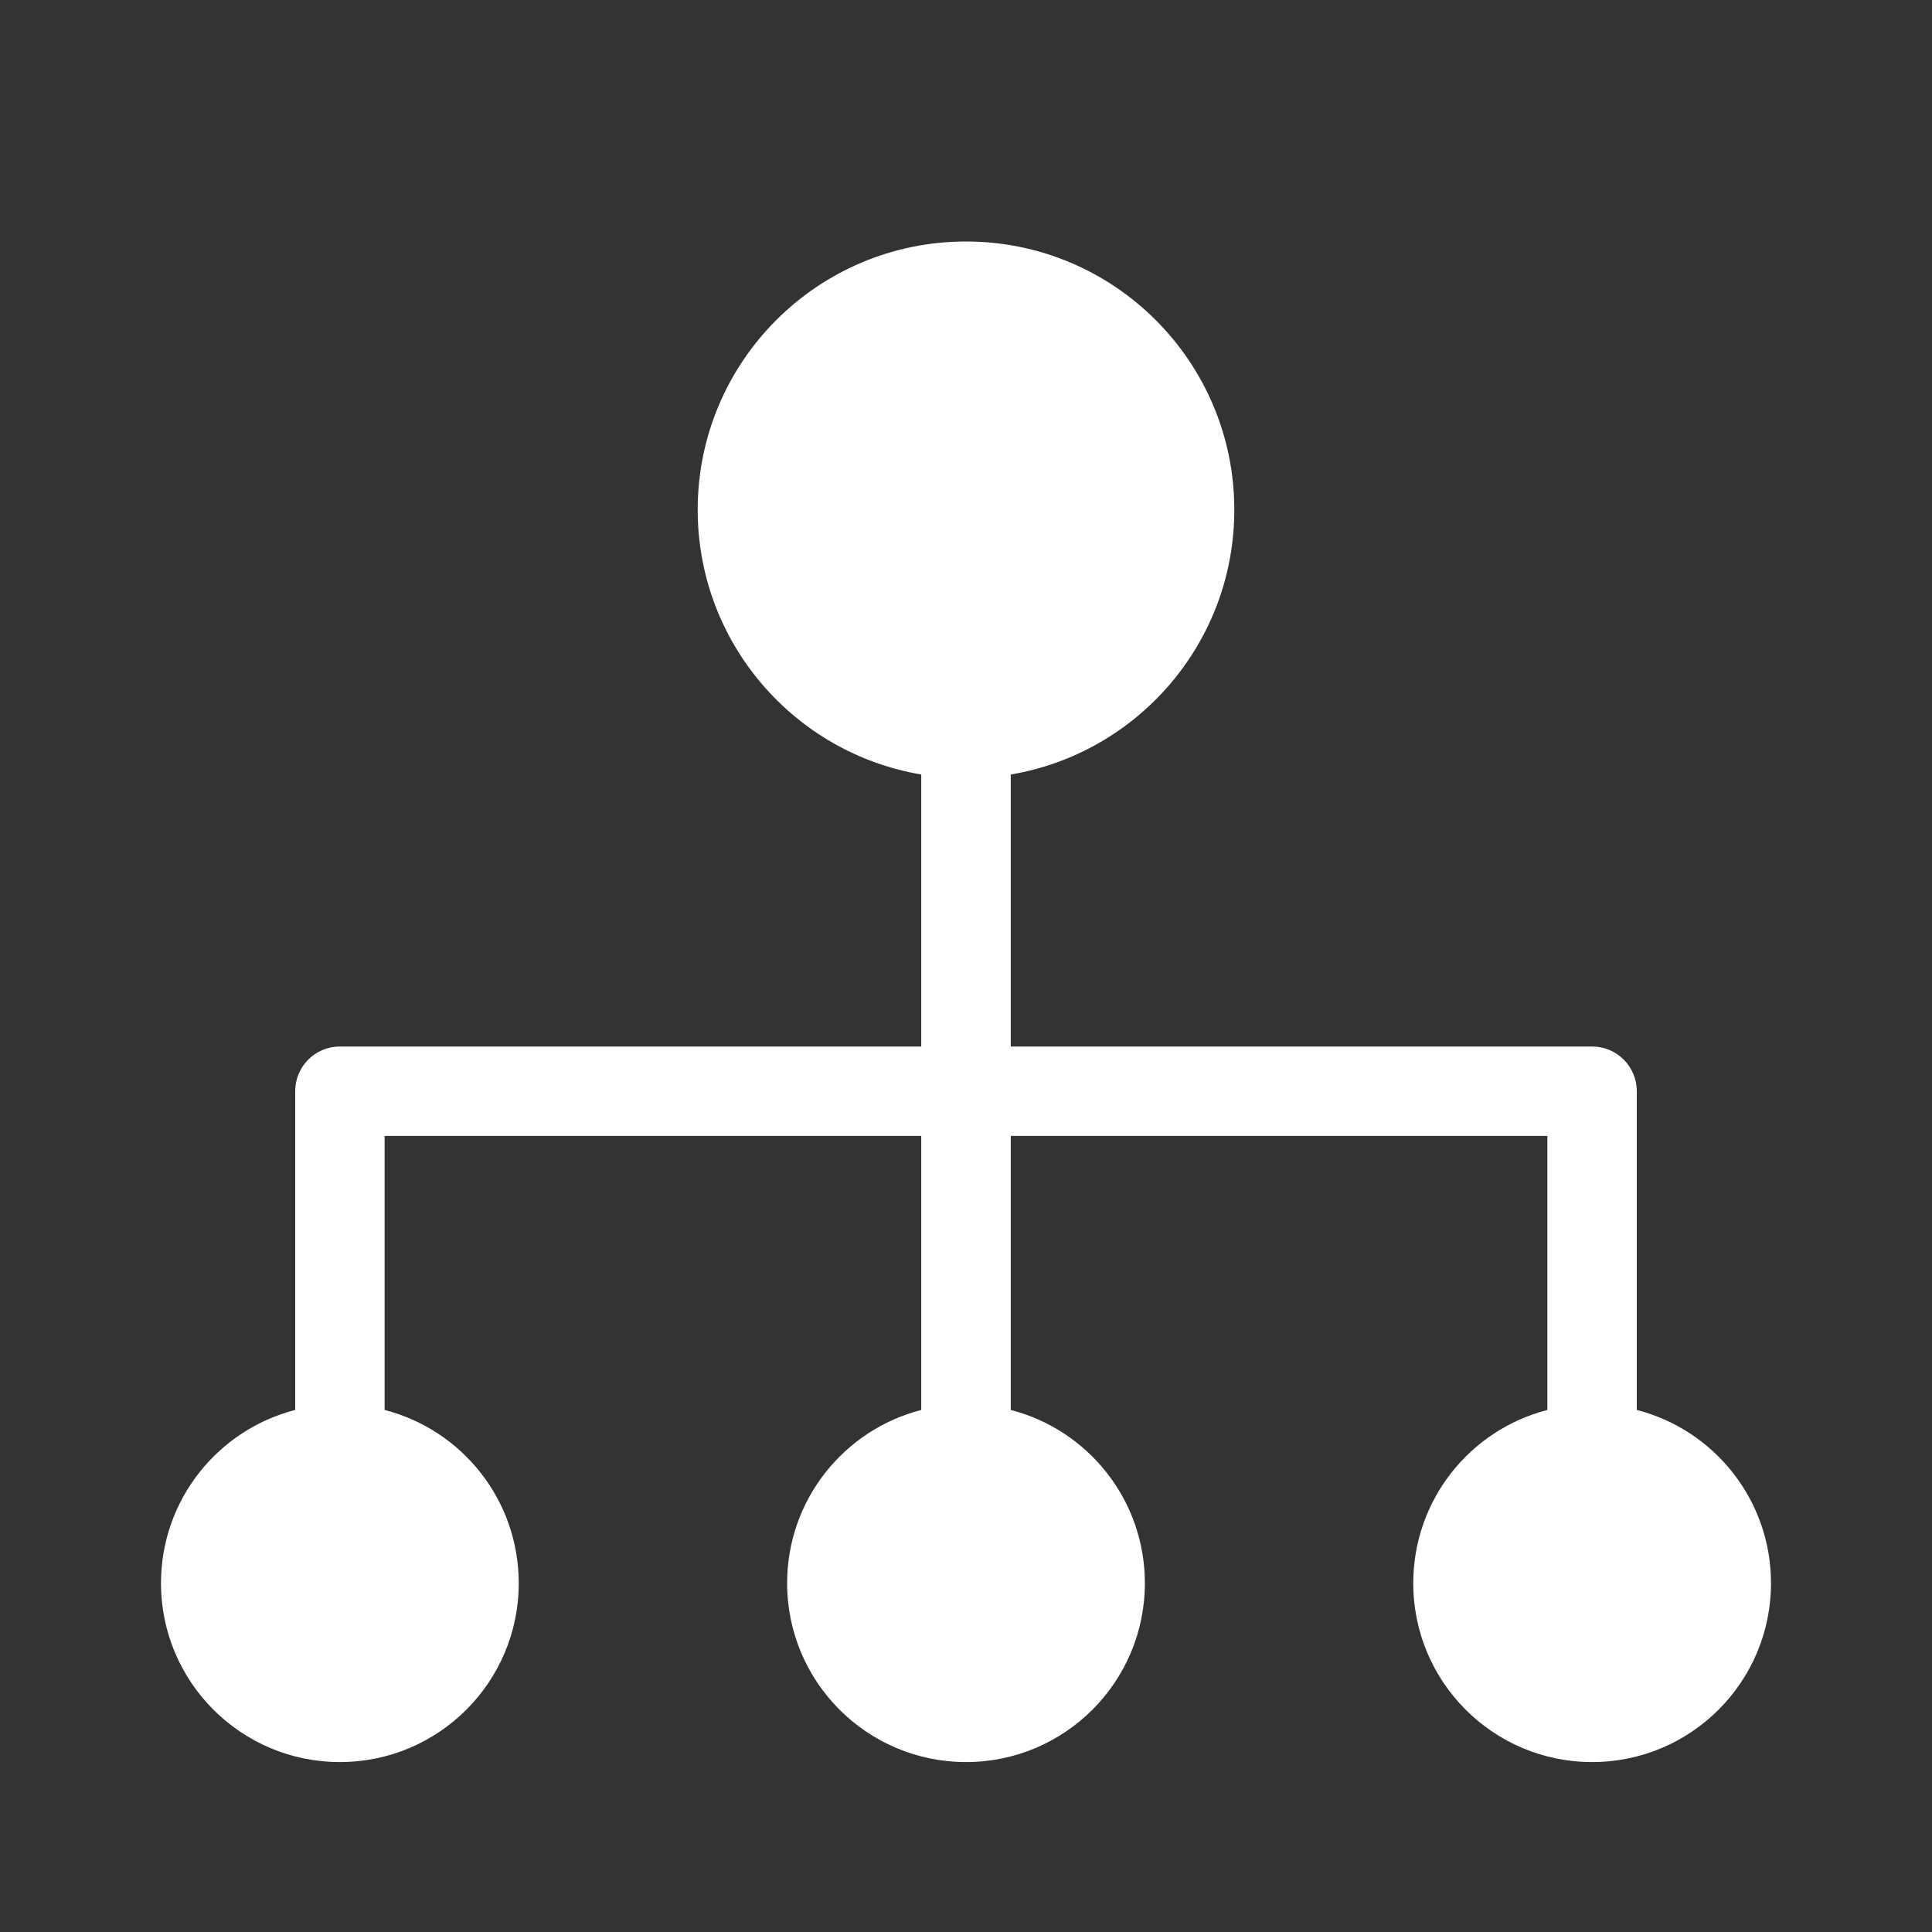 <svg width="24" height="24" viewBox="0 0 24 24" fill="none" xmlns="http://www.w3.org/2000/svg">
<rect x="0" y="0" width="24" height="24" fill="#333333" stroke="none"/>
<path d="M15.333 6.333C15.333 7.985 14.132 9.356 12.556 9.621V13H19.778C20.085 13 20.333 13.249 20.333 13.556V17.515C21.292 17.761 22 18.631 22 19.667C22 20.894 21.005 21.889 19.778 21.889C18.55 21.889 17.556 20.894 17.556 19.667C17.556 18.631 18.264 17.761 19.222 17.515V14.111H12.556V17.515C13.514 17.761 14.222 18.631 14.222 19.667C14.222 20.894 13.227 21.889 12 21.889C10.773 21.889 9.778 20.894 9.778 19.667C9.778 18.631 10.486 17.761 11.444 17.515V14.111H4.778V17.515C5.736 17.761 6.444 18.631 6.444 19.667C6.444 20.894 5.45 21.889 4.222 21.889C2.995 21.889 2 20.894 2 19.667C2 18.631 2.708 17.761 3.667 17.515V13.556C3.667 13.249 3.915 13 4.222 13H11.444V9.621C9.868 9.356 8.667 7.985 8.667 6.333C8.667 4.492 10.159 3 12 3C13.841 3 15.333 4.492 15.333 6.333Z" fill="white"/>
</svg>

